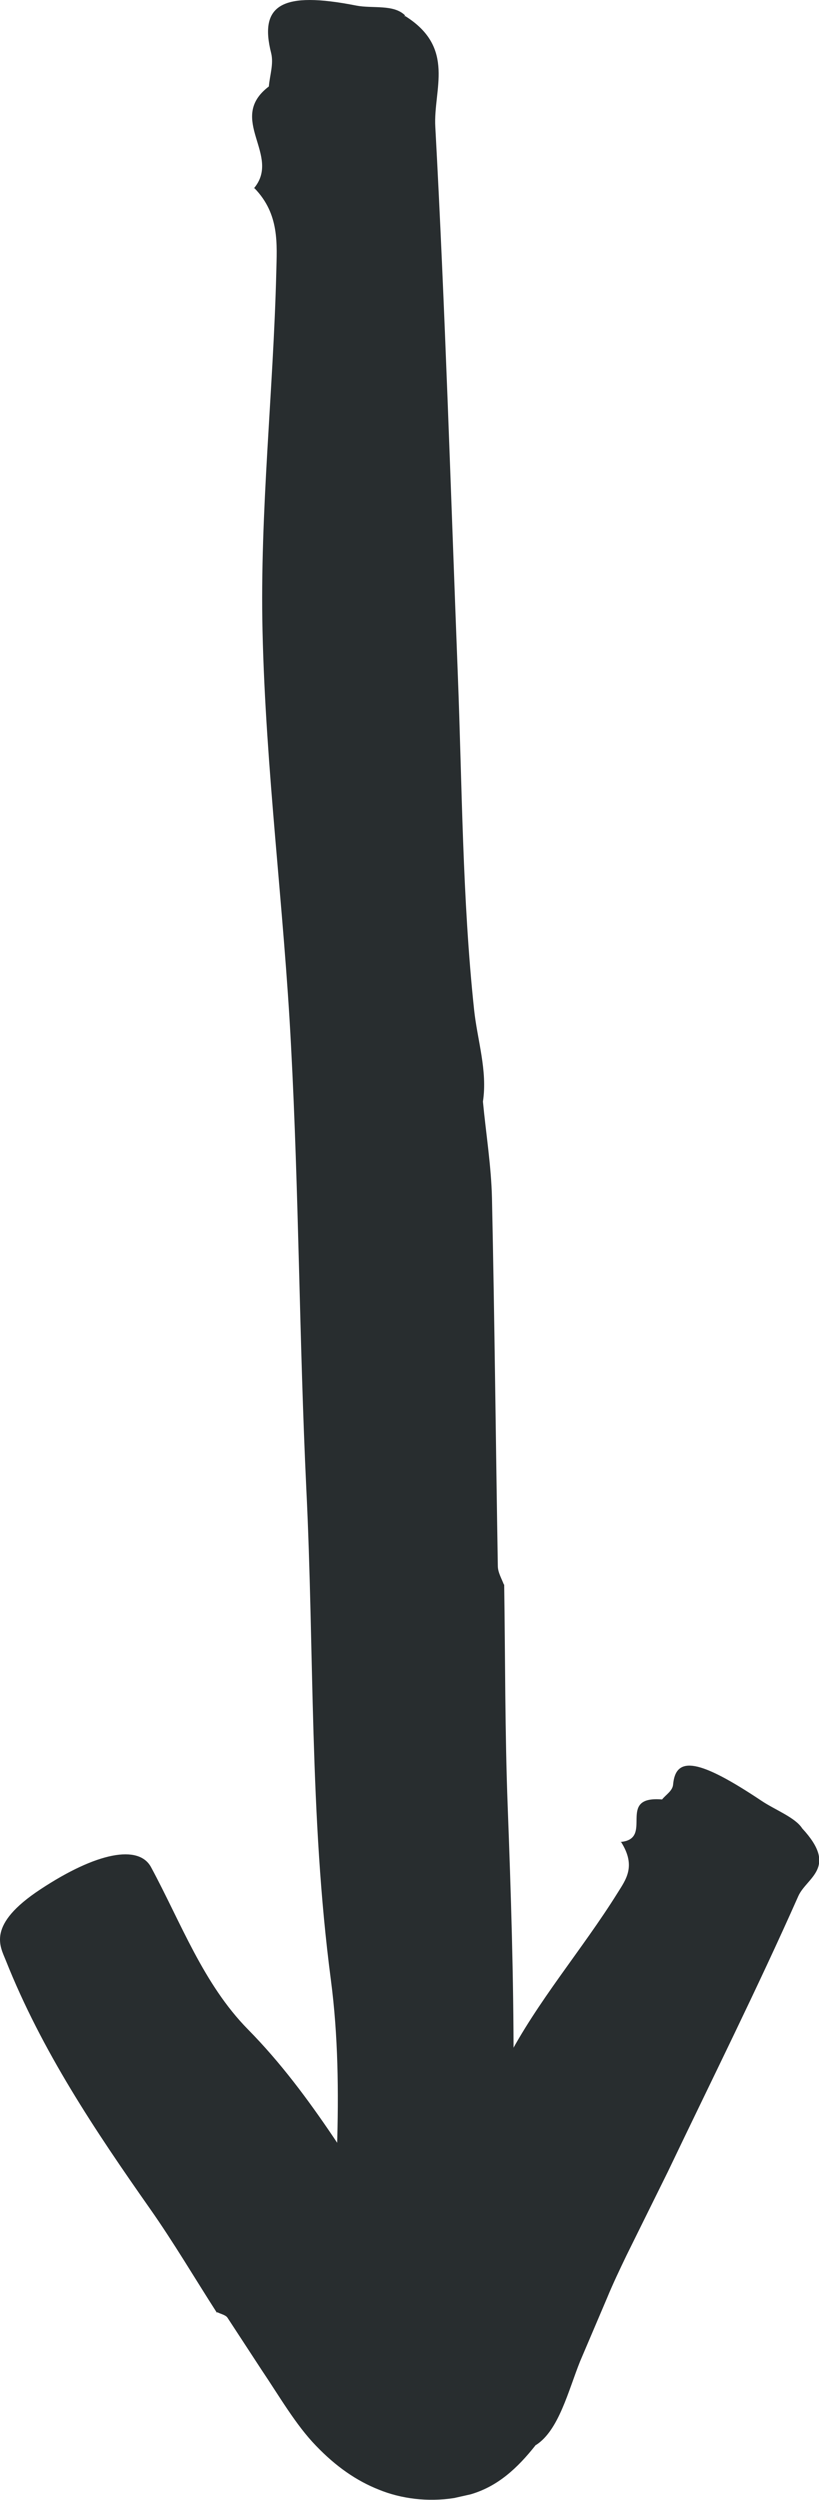 <?xml version="1.0" encoding="UTF-8"?>
<svg width="20px" height="61px" viewBox="0 0 20 61" version="1.1" xmlns="http://www.w3.org/2000/svg" xmlns:xlink="http://www.w3.org/1999/xlink">
    <!-- Generator: Sketch 53.2 (72643) - https://sketchapp.com -->
    <title>Arrow 6</title>
    <desc>Created with Sketch.</desc>
    <g id="Page-1" stroke="none" stroke-width="1" fill="none" fill-rule="evenodd">
        <g id="Books-Found" transform="translate(-185, -247)" fill="#282D2F" fill-rule="nonzero">
            <g id="Arrow-6" transform="translate(185, 247)">
                <path d="M11.792,26.867 C11.866,27.654 11.996,28.446 12.014,29.236 C12.078,32.227 12.107,35.221 12.157,38.213 C12.158,38.367 12.249,38.517 12.306,38.668 L12.312,38.653 C12.339,40.464 12.33,42.27 12.398,44.079 C12.556,48.263 12.665,52.449 12.27,56.632 C12.212,57.286 12.232,58.397 10.651,58.412 C9.008,58.431 8.028,57.716 8.055,56.574 C8.128,53.814 8.439,51.041 8.08,48.309 C7.554,44.312 7.677,40.303 7.479,36.303 C7.309,32.708 7.299,29.112 7.107,25.518 C6.933,22.146 6.487,18.775 6.411,15.399 C6.344,12.484 6.675,9.564 6.747,6.642 C6.762,5.956 6.831,5.225 6.212,4.59 L6.192,4.605 C6.893,3.794 5.52,2.903 6.565,2.11 C6.587,1.843 6.685,1.565 6.623,1.302 C6.32,0.114 6.884,-0.222 8.7,0.136 C9.103,0.214 9.615,0.098 9.894,0.378 L9.868,0.4 L9.895,0.392 C11.137,1.17 10.579,2.184 10.63,3.091 C10.871,7.537 11.007,11.988 11.179,16.443 C11.286,19.174 11.288,21.91 11.577,24.632 C11.655,25.377 11.909,26.12 11.793,26.881 L11.792,26.867 Z" id="Path"></path>
                <path d="M13.084,59.657 C12.636,60.225 12.154,60.669 11.492,60.862 L11.091,60.952 C10.445,61.054 9.79,60.968 9.255,60.749 C8.705,60.532 8.205,60.185 7.718,59.678 C7.224,59.17 6.818,58.463 6.388,57.826 L5.555,56.552 C5.51,56.484 5.39,56.462 5.304,56.417 L5.297,56.432 C4.752,55.584 4.24,54.714 3.66,53.889 C2.32,51.981 1.021,50.044 0.142,47.835 C0.006,47.492 -0.335,46.97 0.987,46.1 C2.362,45.192 3.389,45.001 3.689,45.56 C4.421,46.916 4.964,48.408 6.054,49.516 C6.85,50.323 7.517,51.221 8.143,52.148 L9.073,53.537 L9.541,54.227 L9.782,54.572 L9.842,54.66 C9.864,54.687 9.857,54.674 9.864,54.687 L9.894,54.714 C9.975,54.794 10.042,54.874 10.102,54.962 C10.162,55.043 10.258,55.137 10.375,55.103 C10.519,55.047 10.552,54.863 10.594,54.728 C10.606,54.686 10.611,54.643 10.609,54.602 C10.608,54.581 10.607,54.567 10.612,54.531 L10.743,54.203 L11.251,52.876 C11.585,51.992 11.934,51.114 12.369,50.281 C13.116,48.838 14.215,47.573 15.077,46.193 C15.278,45.869 15.542,45.541 15.17,44.95 L15.149,44.944 C15.992,44.875 15.022,43.81 16.168,43.907 C16.26,43.791 16.423,43.699 16.437,43.544 C16.499,42.827 17.085,42.931 18.598,43.941 C18.93,44.163 19.422,44.348 19.59,44.613 C20.477,45.57 19.704,45.804 19.496,46.262 C18.489,48.53 17.381,50.747 16.309,52.99 L15.298,55.034 C15.133,55.378 14.968,55.722 14.824,56.072 L14.166,57.616 C13.879,58.33 13.647,59.3 13.091,59.657 L13.084,59.657 Z" id="Path"></path>
            </g>
        </g>
    </g>
</svg>